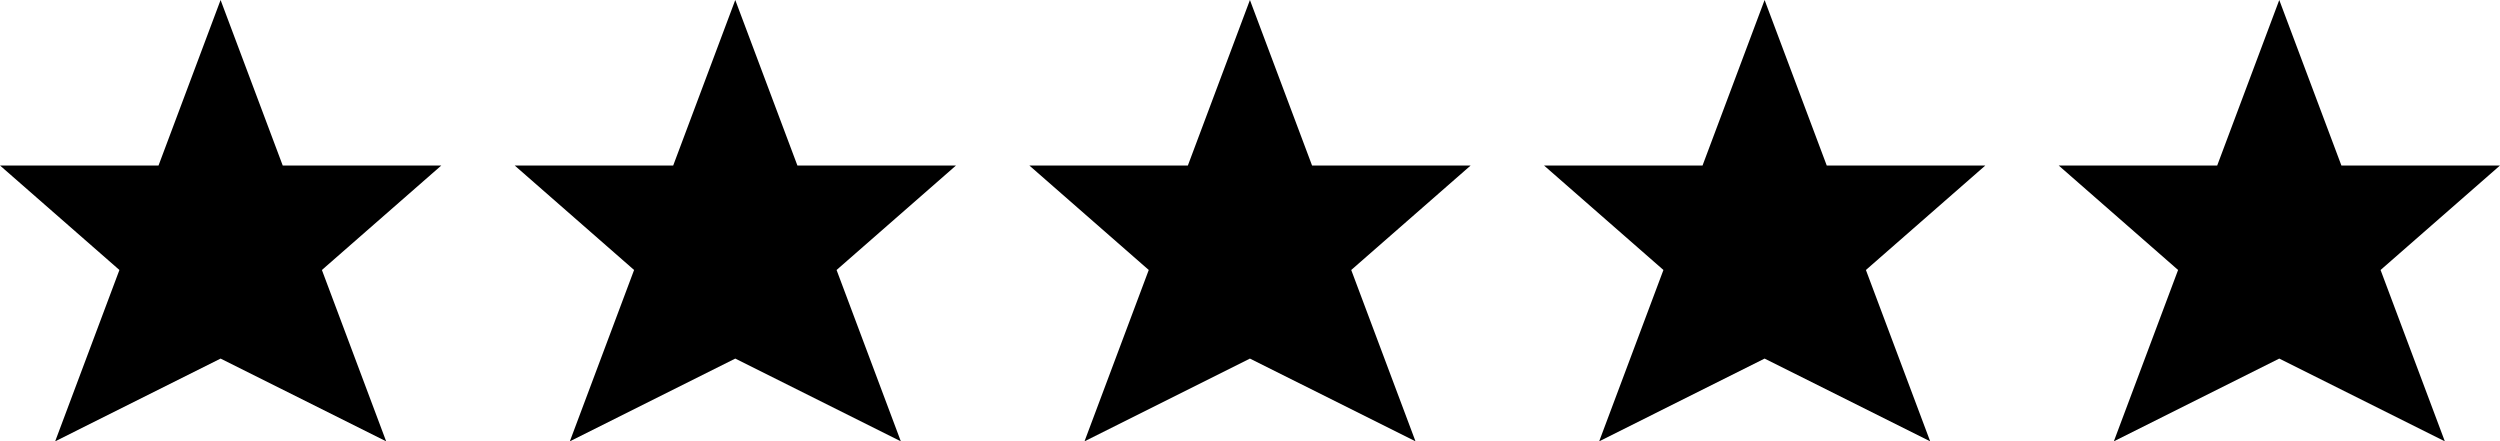 <svg id="Group_118" data-name="Group 118" xmlns="http://www.w3.org/2000/svg" width="170" height="30.01" viewBox="0 0 170 30.01">
  <path id="star" d="M30.01,11.254H19.225L15,0l-4.22,11.254H0l8.12,7.105L3.751,30.01,15,24.383,26.259,30.01,21.889,18.359Z" transform="translate(0)"/>
  <path id="star-2" data-name="star" d="M30.01,11.254H19.225L15,0l-4.22,11.254H0l8.12,7.105L3.751,30.01,15,24.383,26.259,30.01,21.889,18.359Z" transform="translate(34.998)"/>
  <path id="star-3" data-name="star" d="M30.01,11.254H19.225L15,0l-4.22,11.254H0l8.12,7.105L3.751,30.01,15,24.383,26.259,30.01,21.889,18.359Z" transform="translate(69.995)"/>
  <path id="star-4" data-name="star" d="M30.01,11.254H19.225L15,0l-4.22,11.254H0l8.12,7.105L3.751,30.01,15,24.383,26.259,30.01,21.889,18.359Z" transform="translate(104.993)"/>
  <path id="star-5" data-name="star" d="M30.01,11.254H19.225L15,0l-4.22,11.254H0l8.12,7.105L3.751,30.01,15,24.383,26.259,30.01,21.889,18.359Z" transform="translate(139.99)"/>
</svg>
